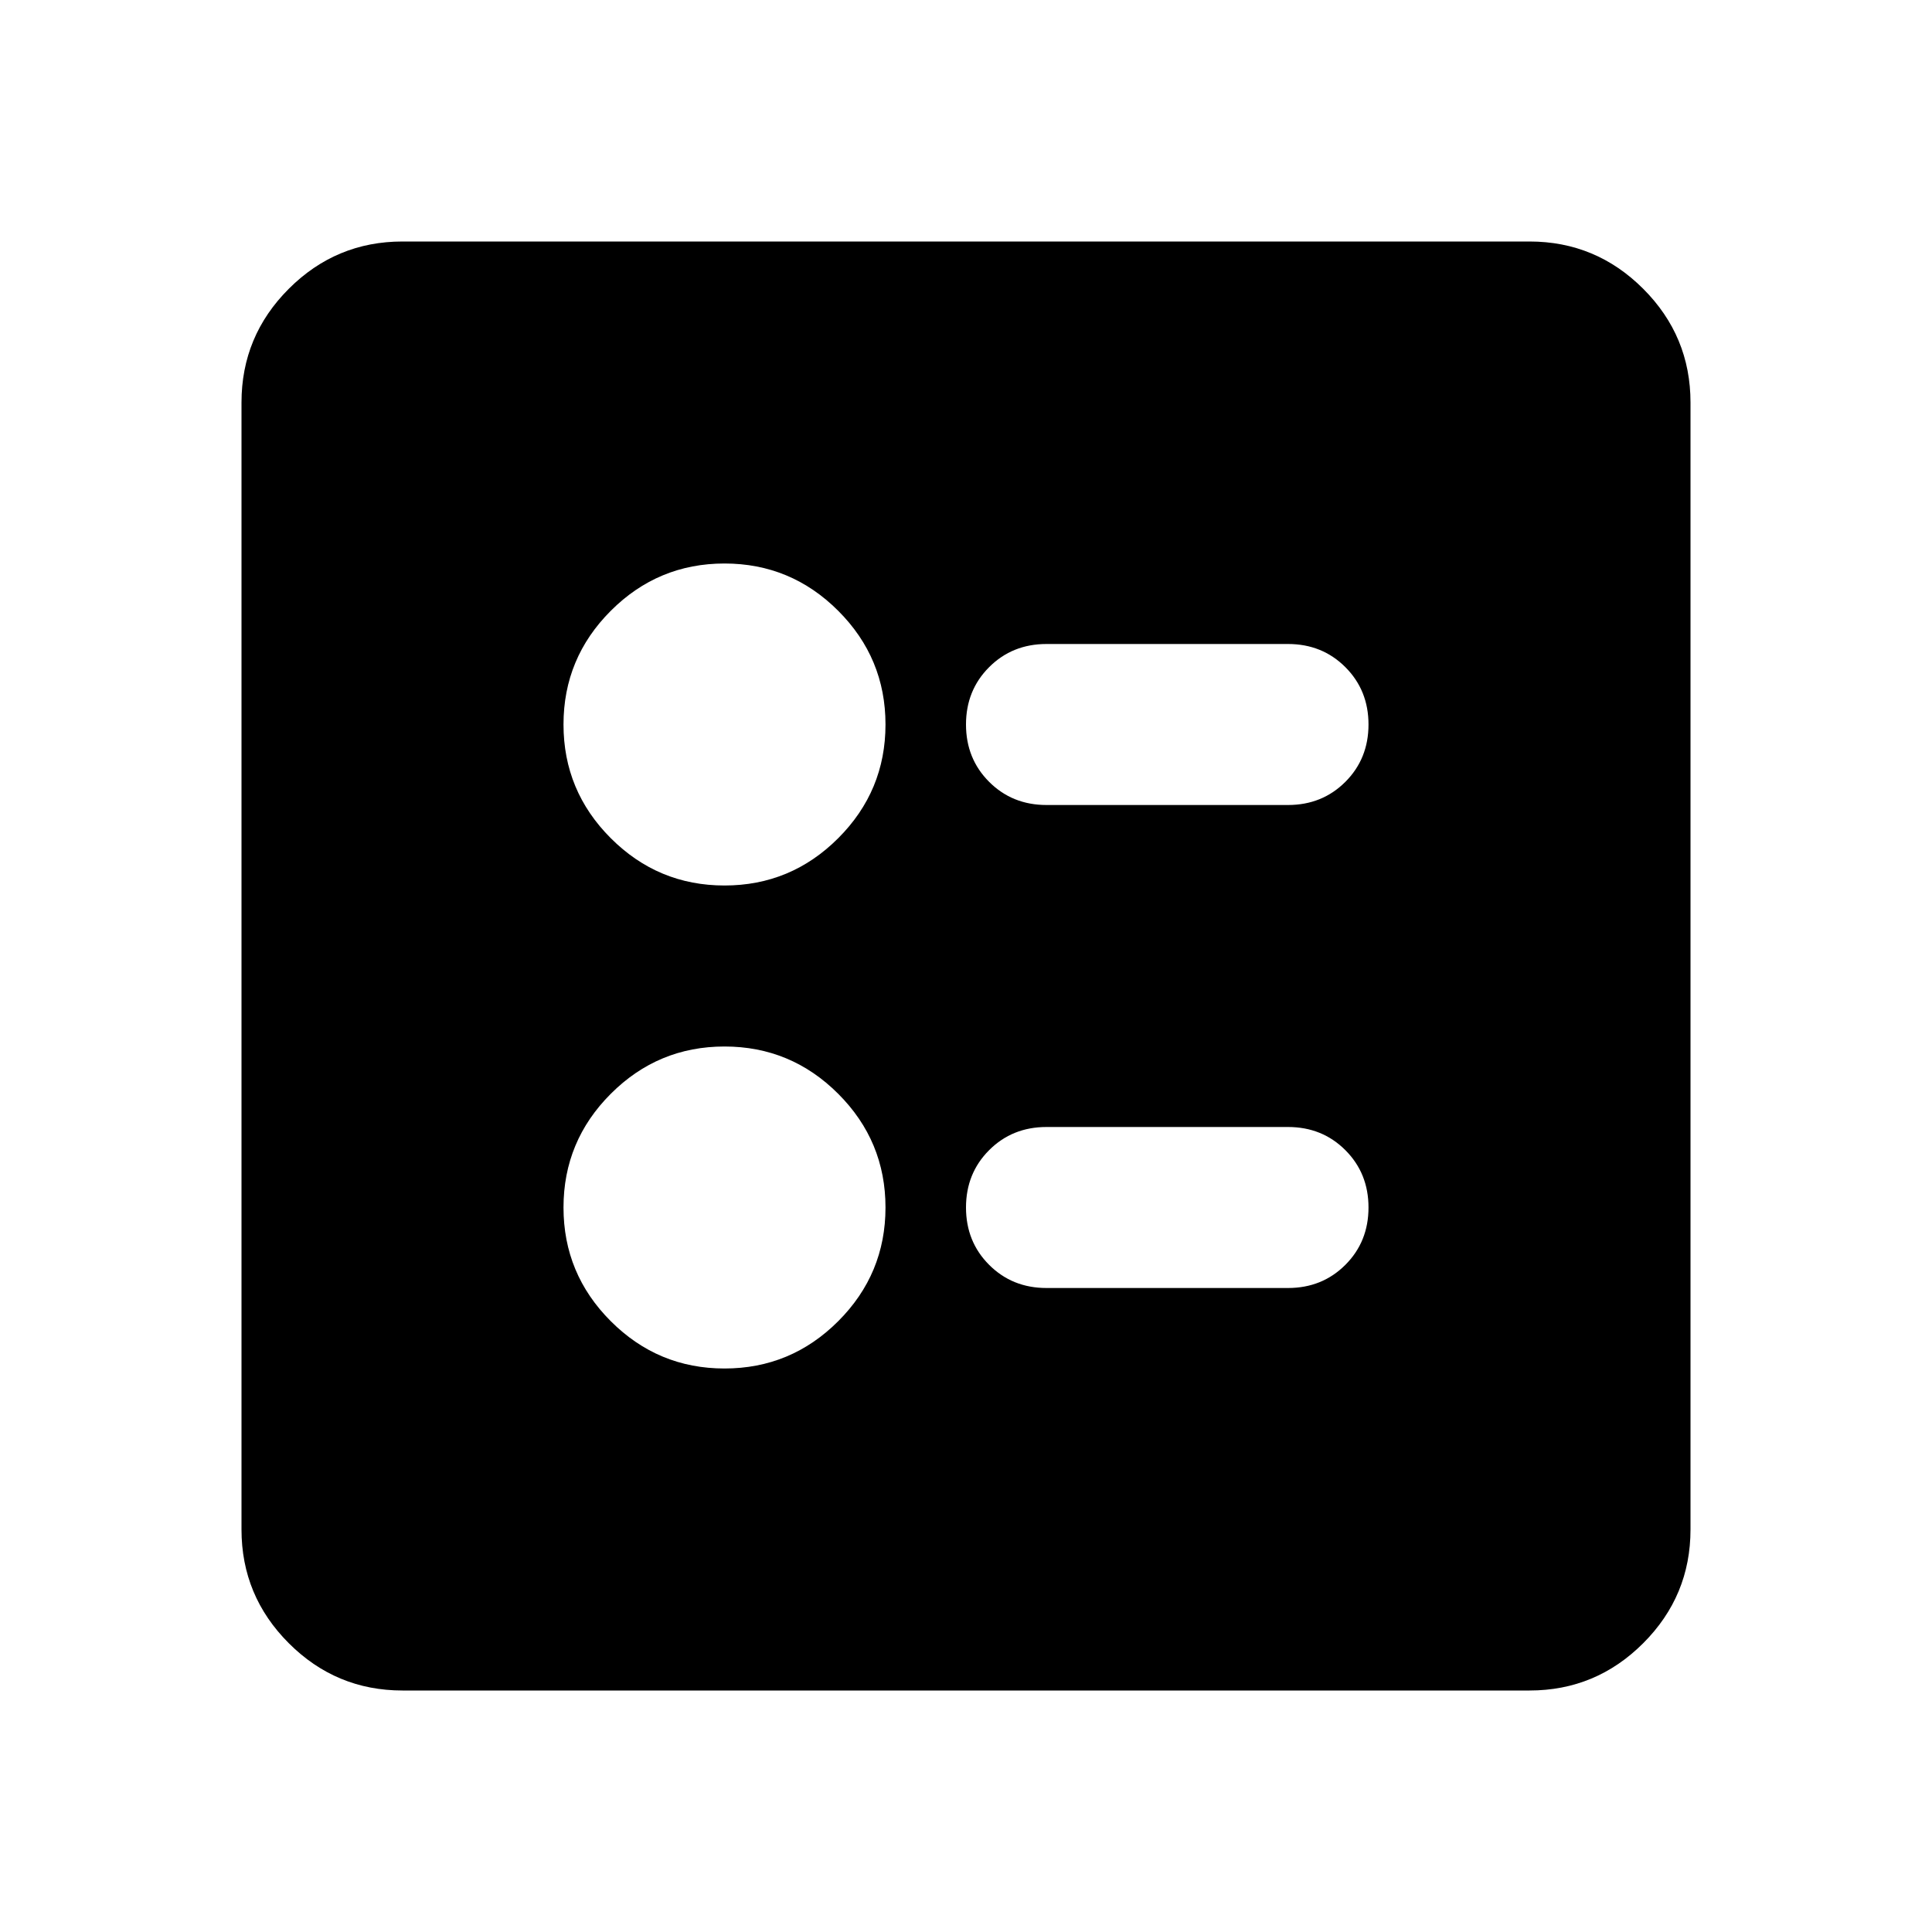 <svg xmlns="http://www.w3.org/2000/svg" height="24" viewBox="0 -960 960 960" width="24"><path d="M640-560q17 0 28.5-11.5T680-600q0-17-11.5-28.5T640-640H520q-17 0-28.5 11.5T480-600q0 17 11.5 28.5T520-560h120Zm0 240q17 0 28.5-11.5T680-360q0-17-11.5-28.5T640-400H520q-17 0-28.5 11.5T480-360q0 17 11.5 28.5T520-320h120ZM360-520q33 0 56.5-23.5T440-600q0-33-23.5-56.5T360-680q-33 0-56.5 23.5T280-600q0 33 23.5 56.5T360-520Zm0 240q33 0 56.5-23.5T440-360q0-33-23.5-56.5T360-440q-33 0-56.5 23.5T280-360q0 33 23.5 56.5T360-280ZM200-120q-33 0-56.5-23.5T120-200v-560q0-33 23.5-56.5T200-840h560q33 0 56.5 23.5T840-760v560q0 33-23.5 56.5T760-120H200Z"/></svg>